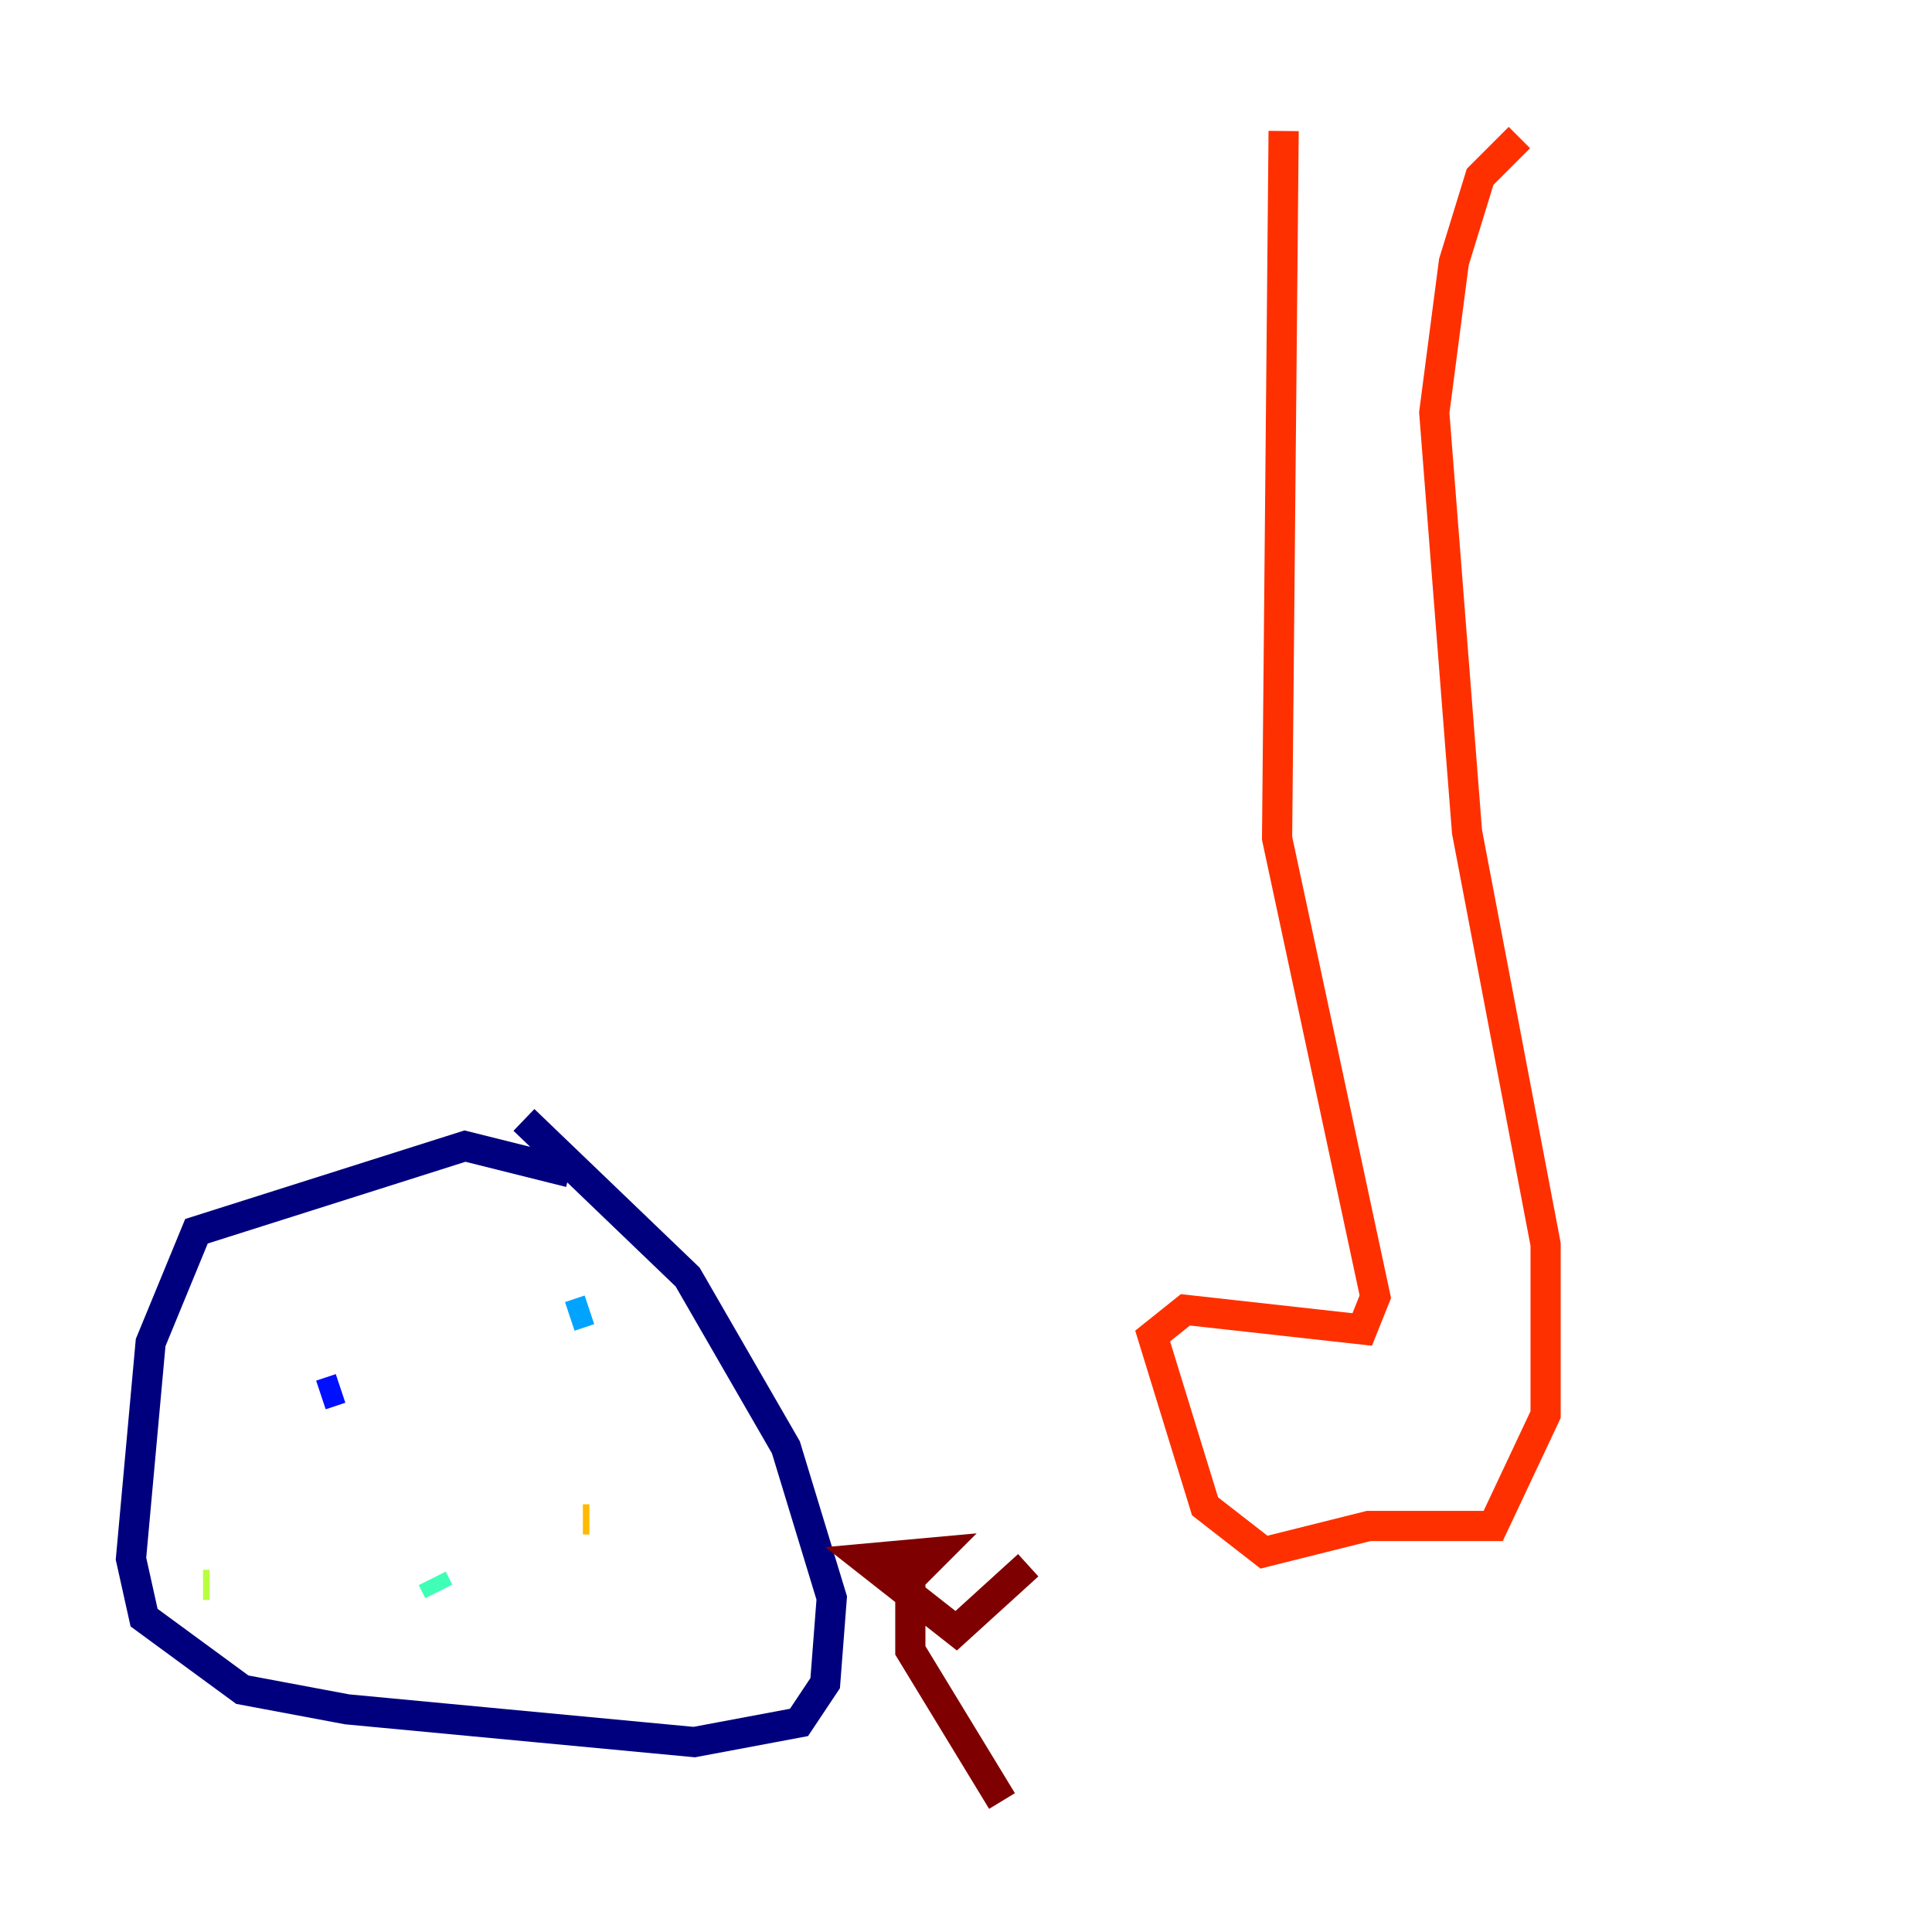 <?xml version="1.0" encoding="utf-8" ?>
<svg baseProfile="tiny" height="128" version="1.2" viewBox="0,0,128,128" width="128" xmlns="http://www.w3.org/2000/svg" xmlns:ev="http://www.w3.org/2001/xml-events" xmlns:xlink="http://www.w3.org/1999/xlink"><defs /><polyline fill="none" points="37.749,77.668 30.807,75.932 13.017,81.573 9.98,88.949 8.678,103.268 9.546,107.173 16.054,111.946 22.997,113.248 45.993,115.417 52.936,114.115 54.671,111.512 55.105,105.871 52.068,95.891 45.559,84.61 34.712,74.197" stroke="#00007f" stroke-width="2" /><polyline fill="none" points="21.261,92.42 22.563,91.986" stroke="#0010ff" stroke-width="2" /><polyline fill="none" points="39.051,86.78 37.749,87.214" stroke="#00a4ff" stroke-width="2" /><polyline fill="none" points="29.071,105.437 28.637,104.57" stroke="#3fffb7" stroke-width="2" /><polyline fill="none" points="13.885,105.003 13.451,105.003" stroke="#b7ff3f" stroke-width="2" /><polyline fill="none" points="39.051,100.664 38.617,100.664" stroke="#ffb900" stroke-width="2" /><polyline fill="none" points="100.664,9.112 98.061,11.715 96.325,17.356 95.024,27.336 97.193,55.105 102.4,82.441 102.4,93.722 98.929,101.098 90.685,101.098 83.742,102.834 79.837,99.797 76.366,88.515 78.536,86.78 90.251,88.081 91.119,85.912 84.61,55.539 85.044,8.678" stroke="#ff3000" stroke-width="2" /><polyline fill="none" points="68.122,103.702 63.349,108.041 57.275,103.268 62.047,102.834 60.312,104.57 60.312,109.342 66.386,119.322" stroke="#7f0000" stroke-width="2" /></svg>
